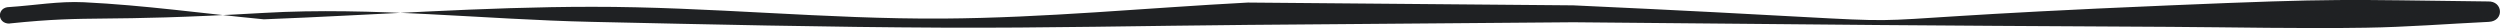 <?xml version="1.0" encoding="UTF-8" standalone="no"?>
<svg
   xmlns:dc="http://purl.org/dc/elements/1.1/"
   xmlns:cc="http://creativecommons.org/ns#"
   xmlns:rdf="http://www.w3.org/1999/02/22-rdf-syntax-ns#"
   xmlns:svg="http://www.w3.org/2000/svg"
   xmlns="http://www.w3.org/2000/svg"
   xmlns:sodipodi="http://sodipodi.sourceforge.net/DTD/sodipodi-0.dtd"
   xmlns:inkscape="http://www.inkscape.org/namespaces/inkscape"
   inkscape:export-ydpi="96"
   inkscape:export-xdpi="96"
   inkscape:export-filename="D:\Calcatz\Icon Pack\Adventure Narative Inspired by Arrival\GUI\Inventory\png\title_underline - line.png"
   sodipodi:docname="title_underline - line.svg"
   inkscape:version="1.0 (4035a4fb49, 2020-05-01)"
   id="svg3813"
   version="1.1"
   viewBox="0 0 63.567 0.715"
   height="0.715mm"
   width="63.567mm">
  <defs
     id="defs3807" />
  <sodipodi:namedview
     inkscape:window-maximized="1"
     inkscape:window-y="-8"
     inkscape:window-x="-8"
     inkscape:window-height="705"
     inkscape:window-width="1366"
     fit-margin-bottom="0"
     fit-margin-right="0"
     fit-margin-left="0"
     fit-margin-top="0"
     showgrid="false"
     inkscape:document-rotation="0"
     inkscape:current-layer="layer1"
     inkscape:document-units="mm"
     inkscape:cy="-31.574175"
     inkscape:cx="125.87702"
     inkscape:zoom="2.6845878"
     inkscape:pageshadow="2"
     inkscape:pageopacity="0.0"
     borderopacity="1.0"
     bordercolor="#666666"
     pagecolor="#ffffff"
     id="base" />
  <g
     transform="translate(-31.293,-322.119)"
     id="layer1"
     inkscape:groupmode="layer"
     inkscape:label="Layer 1">
    <path
       style="fill:#1f2123;fill-opacity:1;stroke:none;stroke-width:0.265px;stroke-linecap:butt;stroke-linejoin:miter;stroke-opacity:1"
       d="m 31.533,322.716 c 2.166,-0.224 2.205,-0.022 6.47,-0.269 2.776,-0.161 5.56,0.168 8.341,0.228 2.976,0.065 5.952,0.134 8.929,0.147 2.584,0.012 5.167,-0.048 7.751,-0.07 2.758,-0.024 5.516,-0.045 8.274,-0.067 7.964,0.072 7.564,0.076 15.175,0.117 1.657,0.01 3.315,0.048 4.972,0.022 1.045,-0.016 2.088,-0.099 3.131,-0.149 0.396,-0.019 0.367,-0.538 -0.028,-0.519 -3.741,-0.044 -3.704,-0.085 -8.076,0.099 -10.931,0.459 -3.432,0.54 -15.175,0 l -8.274,-0.071 c -2.584,0.136 -5.163,0.39 -7.751,0.407 -2.978,0.019 -5.951,-0.303 -8.929,-0.299 -2.783,0 -5.56,0.212 -8.341,0.318 -1.526,-0.145 -3.046,-0.36 -4.578,-0.434 -0.631,-0.031 -1.262,0.081 -1.893,0.122 -0.321,0 -0.321,0.421 0,0.421 z"
       id="path7733" />
  </g>
</svg>
